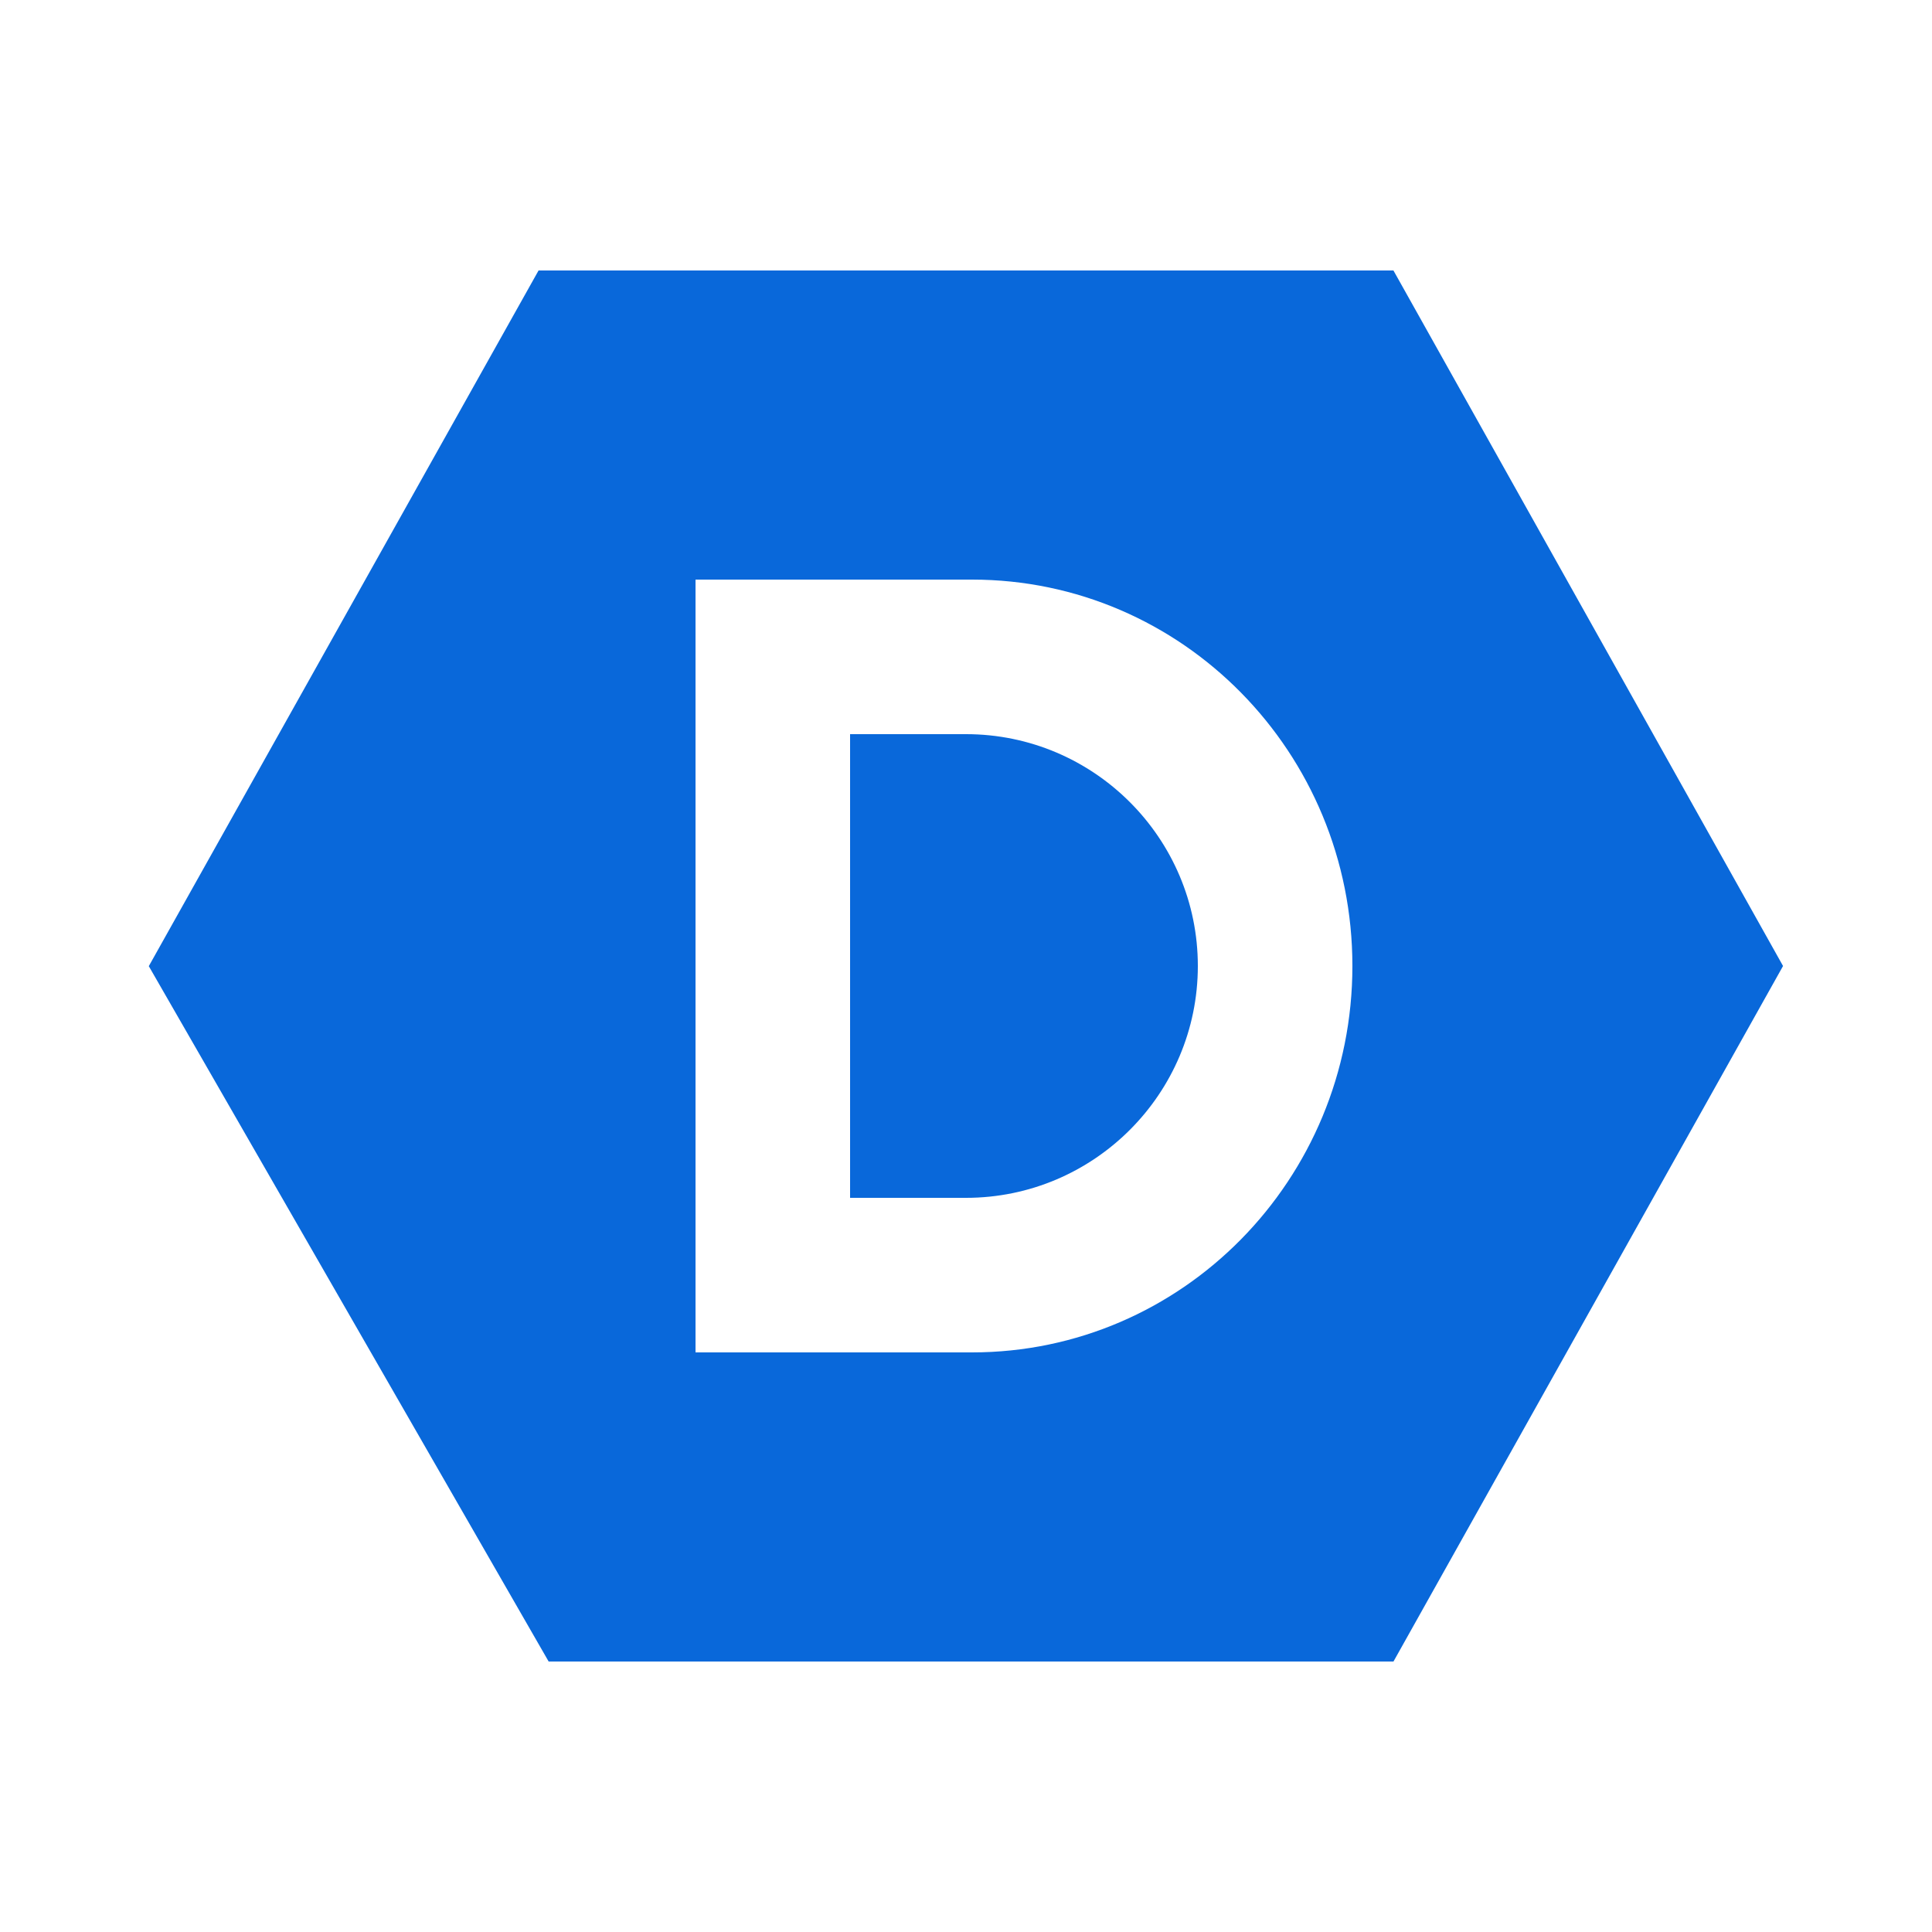 <?xml version="1.0" encoding="UTF-8"?>
<svg xmlns="http://www.w3.org/2000/svg" viewBox="0 0 50 50" version="1.1">
  <path fill="#0968DA"
    d="M13.938 7L3.851 25.004 14.199 43h21.864l10.082-18L36.062 7zM18 15h7.156C30.598 15 35 19.473 35 25s-4.402 10-9.844 10H18zm4 4v12h3c3.309 0 6-2.691 6-6s-2.691-6-6-6z"
    id="surface1"/>
</svg>